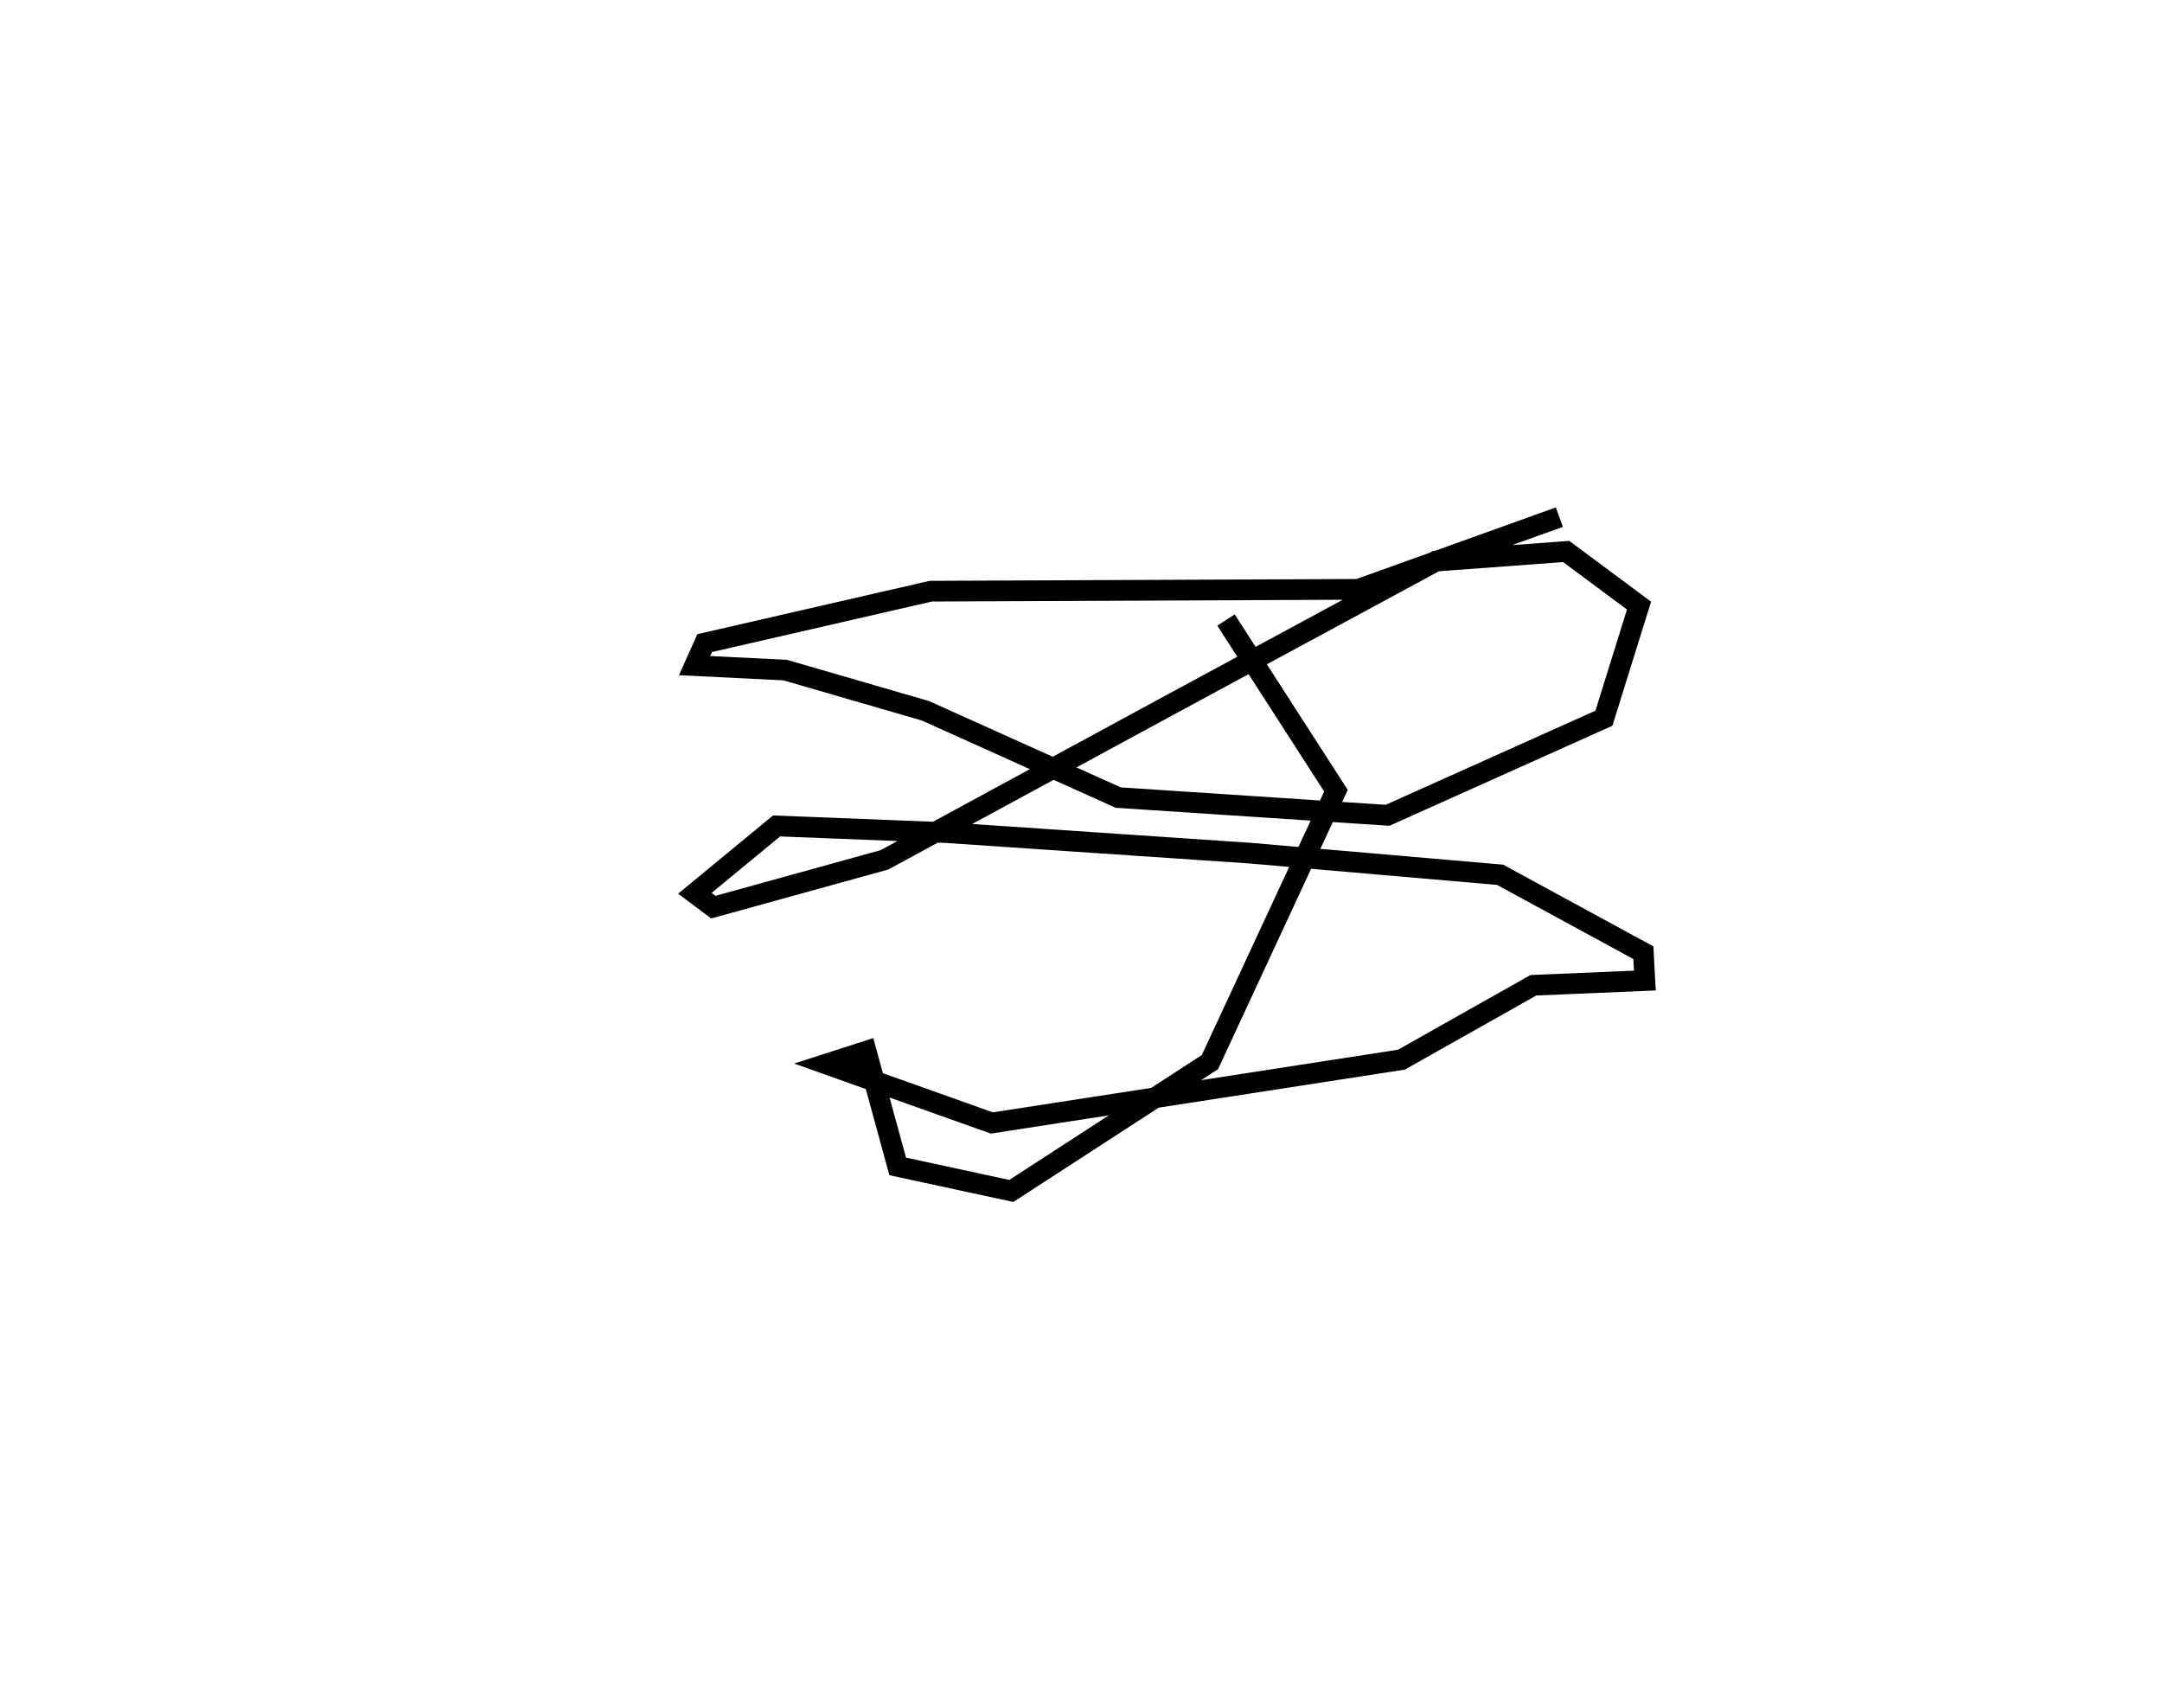 <?xml version="1.0" encoding="utf-8" ?>
<svg baseProfile="full" height="82.573" version="1.1" width="104.517" xmlns="http://www.w3.org/2000/svg" xmlns:ev="http://www.w3.org/2001/xml-events" xmlns:xlink="http://www.w3.org/1999/xlink"><defs /><rect fill="white" height="82.573" width="104.517" x="0" y="0" /><path d="M27.958,47.155 m0.0,0.0 m-2.958,-11.613 m32.867,5.268 m1.401,-10.838 l5.316,8.252 -6.092,13.12 l-9.603,6.229 -5.492,-1.186 l-1.524,-5.568 -1.923,0.619 l7.999,2.849 19.799,-3.06 l6.378,-3.597 5.391,-0.228 l-0.072,-1.346 -6.926,-3.767 l-12.097,-1.047 -14.677,-0.992 l-8.203,-0.322 -3.95,3.255 l0.893,0.67 8.27,-2.286 l13.41,-7.277 13.256,-7.166 l6.293,-0.464 3.521,2.615 l-1.697,5.444 -10.46,4.694 l-13.022,-0.857 -9.32,-4.196 l-6.783,-1.968 -4.374,-0.215 l0.487,-1.088 10.931,-2.51 l20.667,-0.089 9.719,-3.49 " fill="none" stroke="black" stroke-width="1" /></svg>
